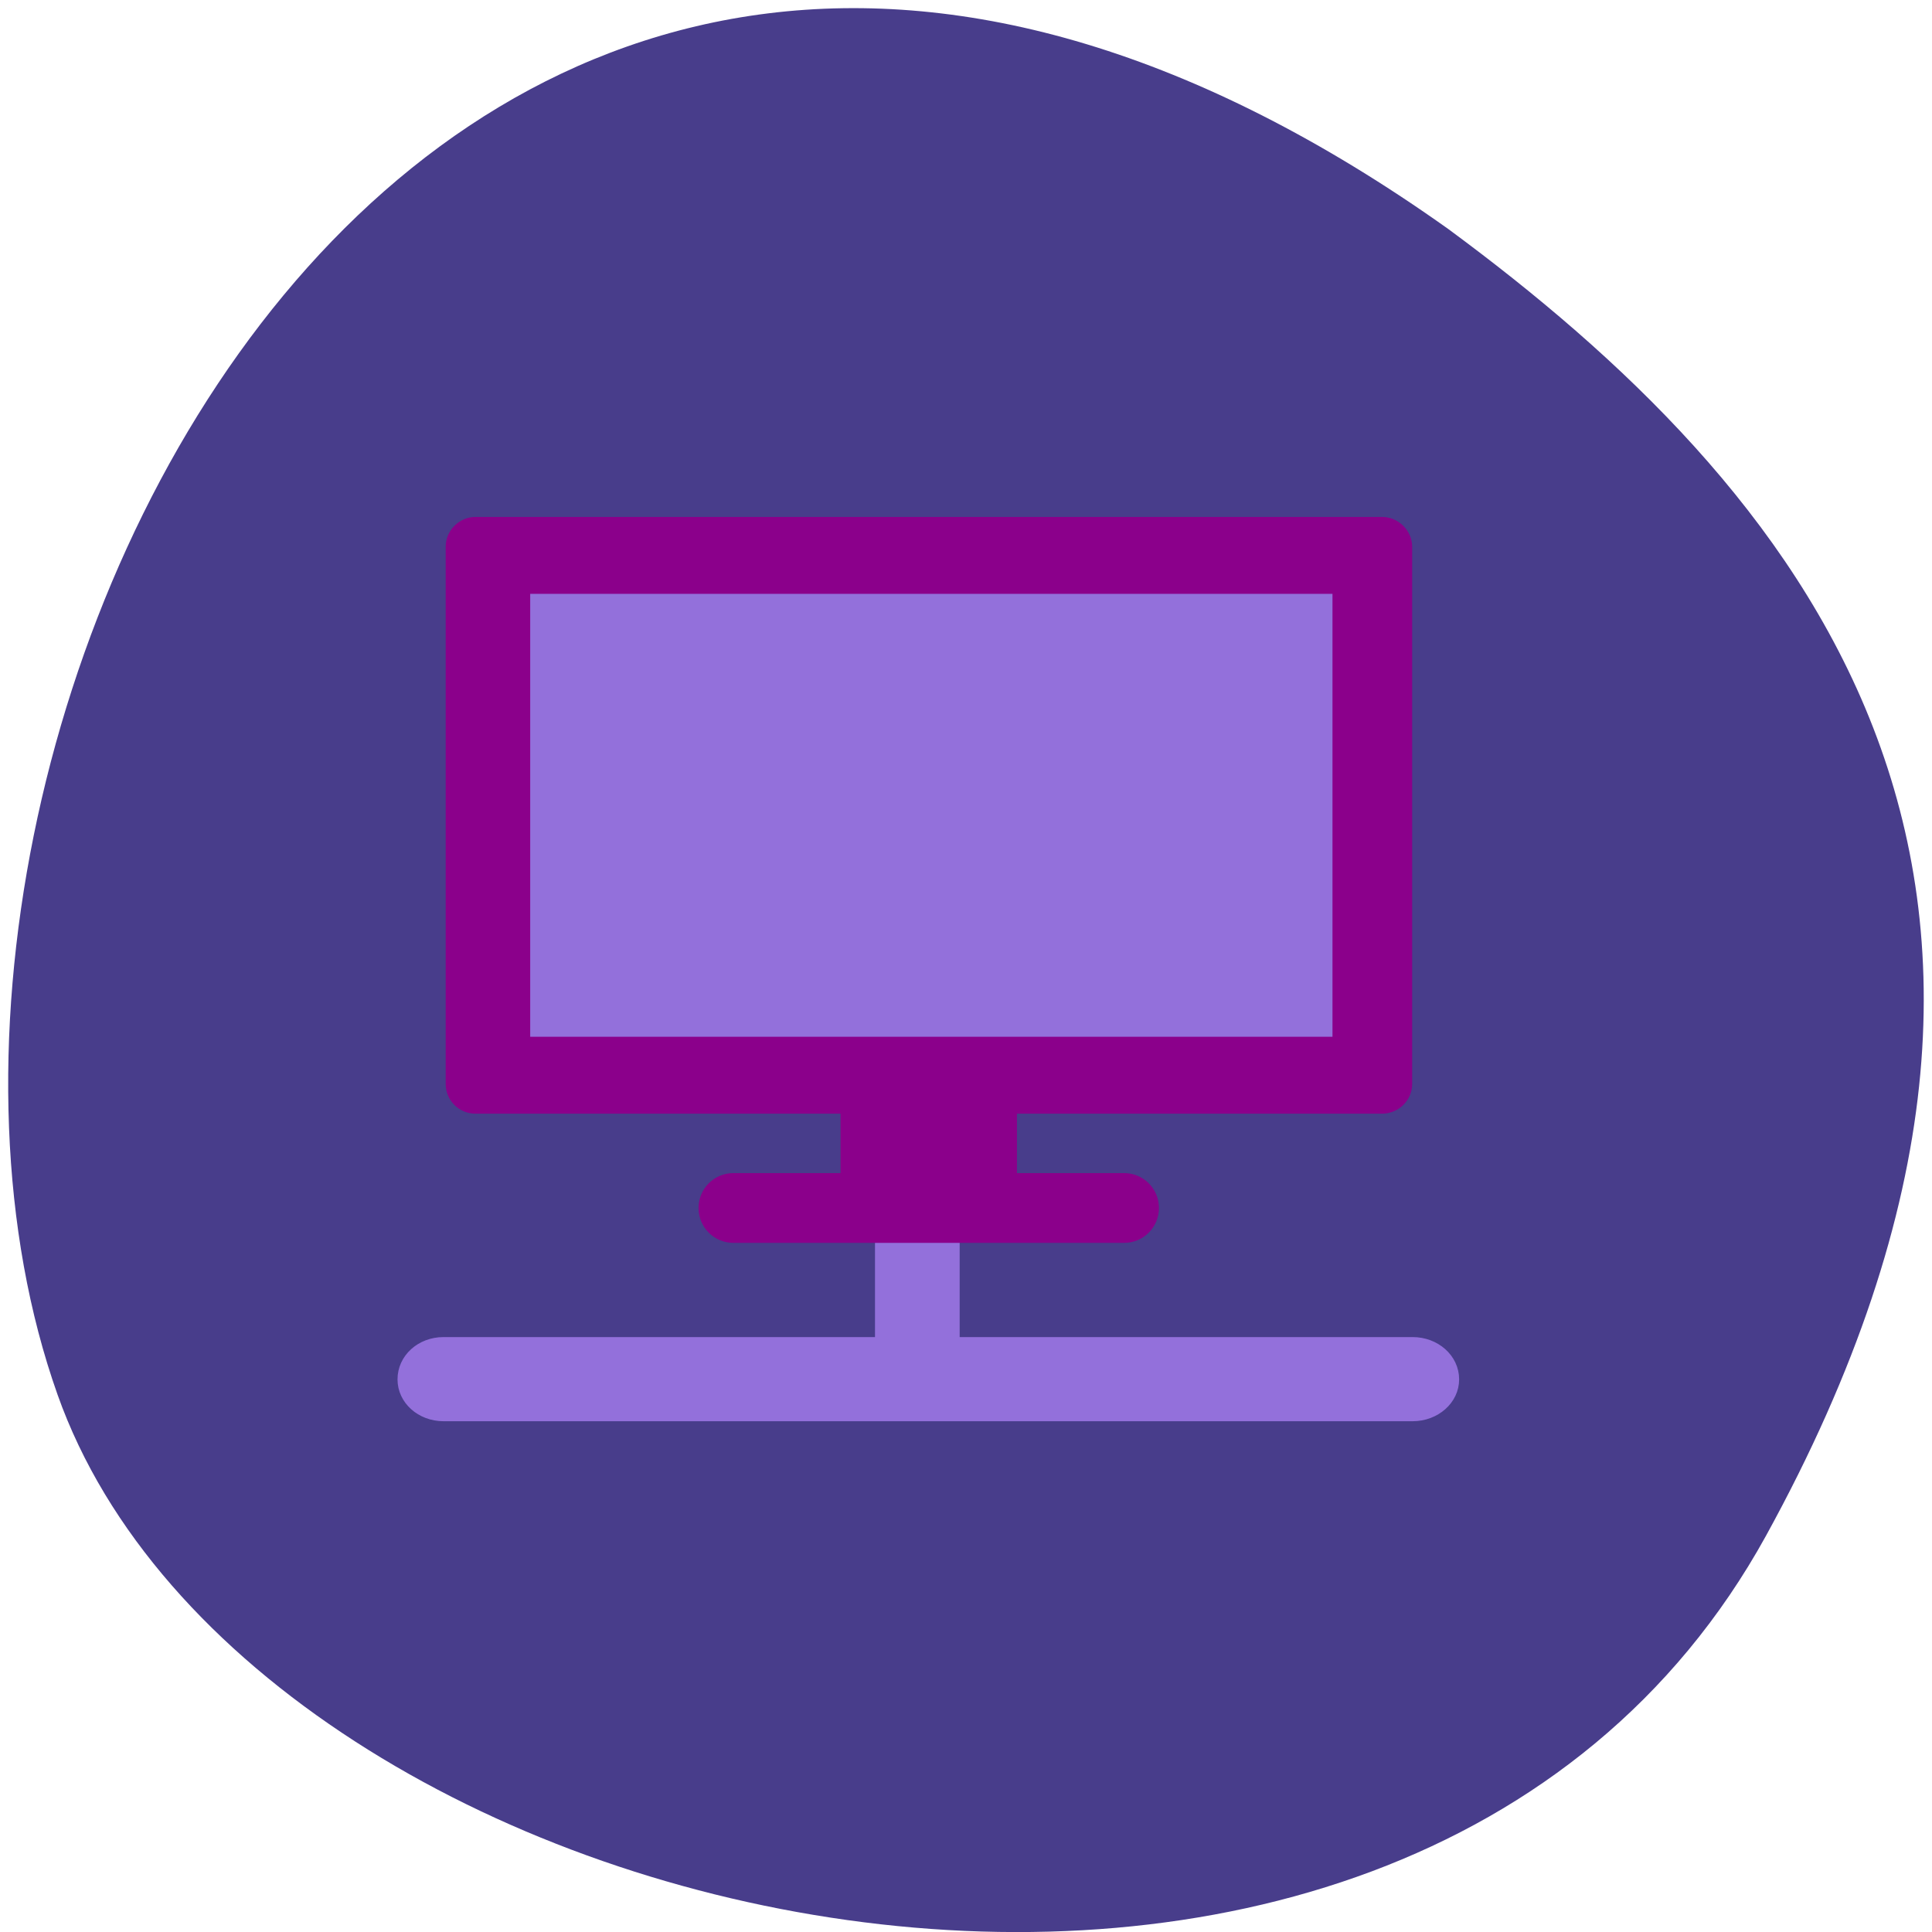 
<svg xmlns="http://www.w3.org/2000/svg" xmlns:xlink="http://www.w3.org/1999/xlink" width="16px" height="16px" viewBox="0 0 16 16" version="1.1">
<g id="surface1">
<path style=" stroke:none;fill-rule:nonzero;fill:rgb(28.235%,23.922%,54.51%);fill-opacity:1;" d="M 14.625 12.719 C 11.59 18.227 2.086 16.086 0.477 11.551 C -1.441 6.148 3.547 -4.113 11.996 1.898 C 14.84 3.996 17.656 7.207 14.625 12.719 Z M 14.625 12.719 "/>
<path style="fill-rule:evenodd;fill:rgb(57.647%,43.922%,85.882%);fill-opacity:1;stroke-width:0.497;stroke-linecap:butt;stroke-linejoin:miter;stroke:rgb(57.647%,43.922%,85.882%);stroke-opacity:1;stroke-miterlimit:4;" d="M 159.688 -127.938 L 187 -127.938 C 187.625 -127.938 188.188 -127.375 188.188 -126.75 L 188.188 -118.312 C 188.188 -117.688 187.625 -117.125 187 -117.125 L 159.688 -117.125 C 159.062 -117.125 158.5 -117.688 158.5 -118.312 L 158.5 -126.75 C 158.5 -127.375 159.062 -127.938 159.688 -127.938 Z M 159.688 -127.938 " transform="matrix(0,0.062,-0.062,0,0,0)"/>
<path style=" stroke:none;fill-rule:nonzero;fill:rgb(54.51%,0%,54.51%);fill-opacity:1;" d="M 6.961 8.926 L 6.961 9.715 L 6.074 9.715 C 5.914 9.715 5.785 9.844 5.785 10.004 C 5.785 10.164 5.914 10.293 6.074 10.293 L 9.309 10.293 C 9.469 10.293 9.598 10.164 9.598 10.004 C 9.598 9.844 9.469 9.715 9.309 9.715 L 8.422 9.715 L 8.422 8.926 Z M 6.961 8.926 "/>
<path style=" stroke:none;fill-rule:nonzero;fill:rgb(54.51%,0%,54.51%);fill-opacity:1;" d="M 3.938 4.281 C 3.801 4.281 3.691 4.395 3.691 4.527 L 3.691 8.977 C 3.691 9.113 3.801 9.223 3.938 9.223 L 11.445 9.223 C 11.582 9.223 11.695 9.113 11.695 8.977 L 11.695 4.527 C 11.695 4.395 11.582 4.281 11.445 4.281 Z M 4.418 4.934 L 10.965 4.934 L 10.965 8.574 L 4.418 8.574 Z M 4.418 4.934 "/>
<path style=" stroke:none;fill-rule:evenodd;fill:rgb(57.647%,43.922%,85.882%);fill-opacity:1;" d="M 4.391 6.754 L 4.391 4.918 L 11.035 4.918 L 11.035 8.586 L 4.391 8.586 Z M 4.391 6.754 "/>
<path style="fill-rule:evenodd;fill:rgb(57.647%,43.922%,85.882%);fill-opacity:1;stroke-width:1.054;stroke-linecap:butt;stroke-linejoin:miter;stroke:rgb(57.647%,43.922%,85.882%);stroke-opacity:1;stroke-miterlimit:4;" d="M 59.25 179.125 L 188.688 179.125 C 191.812 179.125 194.375 181.375 194.375 184.25 C 194.375 187.062 191.812 189.312 188.688 189.312 L 59.25 189.312 C 56.125 189.312 53.625 187.062 53.625 184.25 C 53.625 181.375 56.125 179.125 59.25 179.125 Z M 59.25 179.125 " transform="matrix(0.062,0,0,0.062,0,0)"/>
</g>
</svg>
